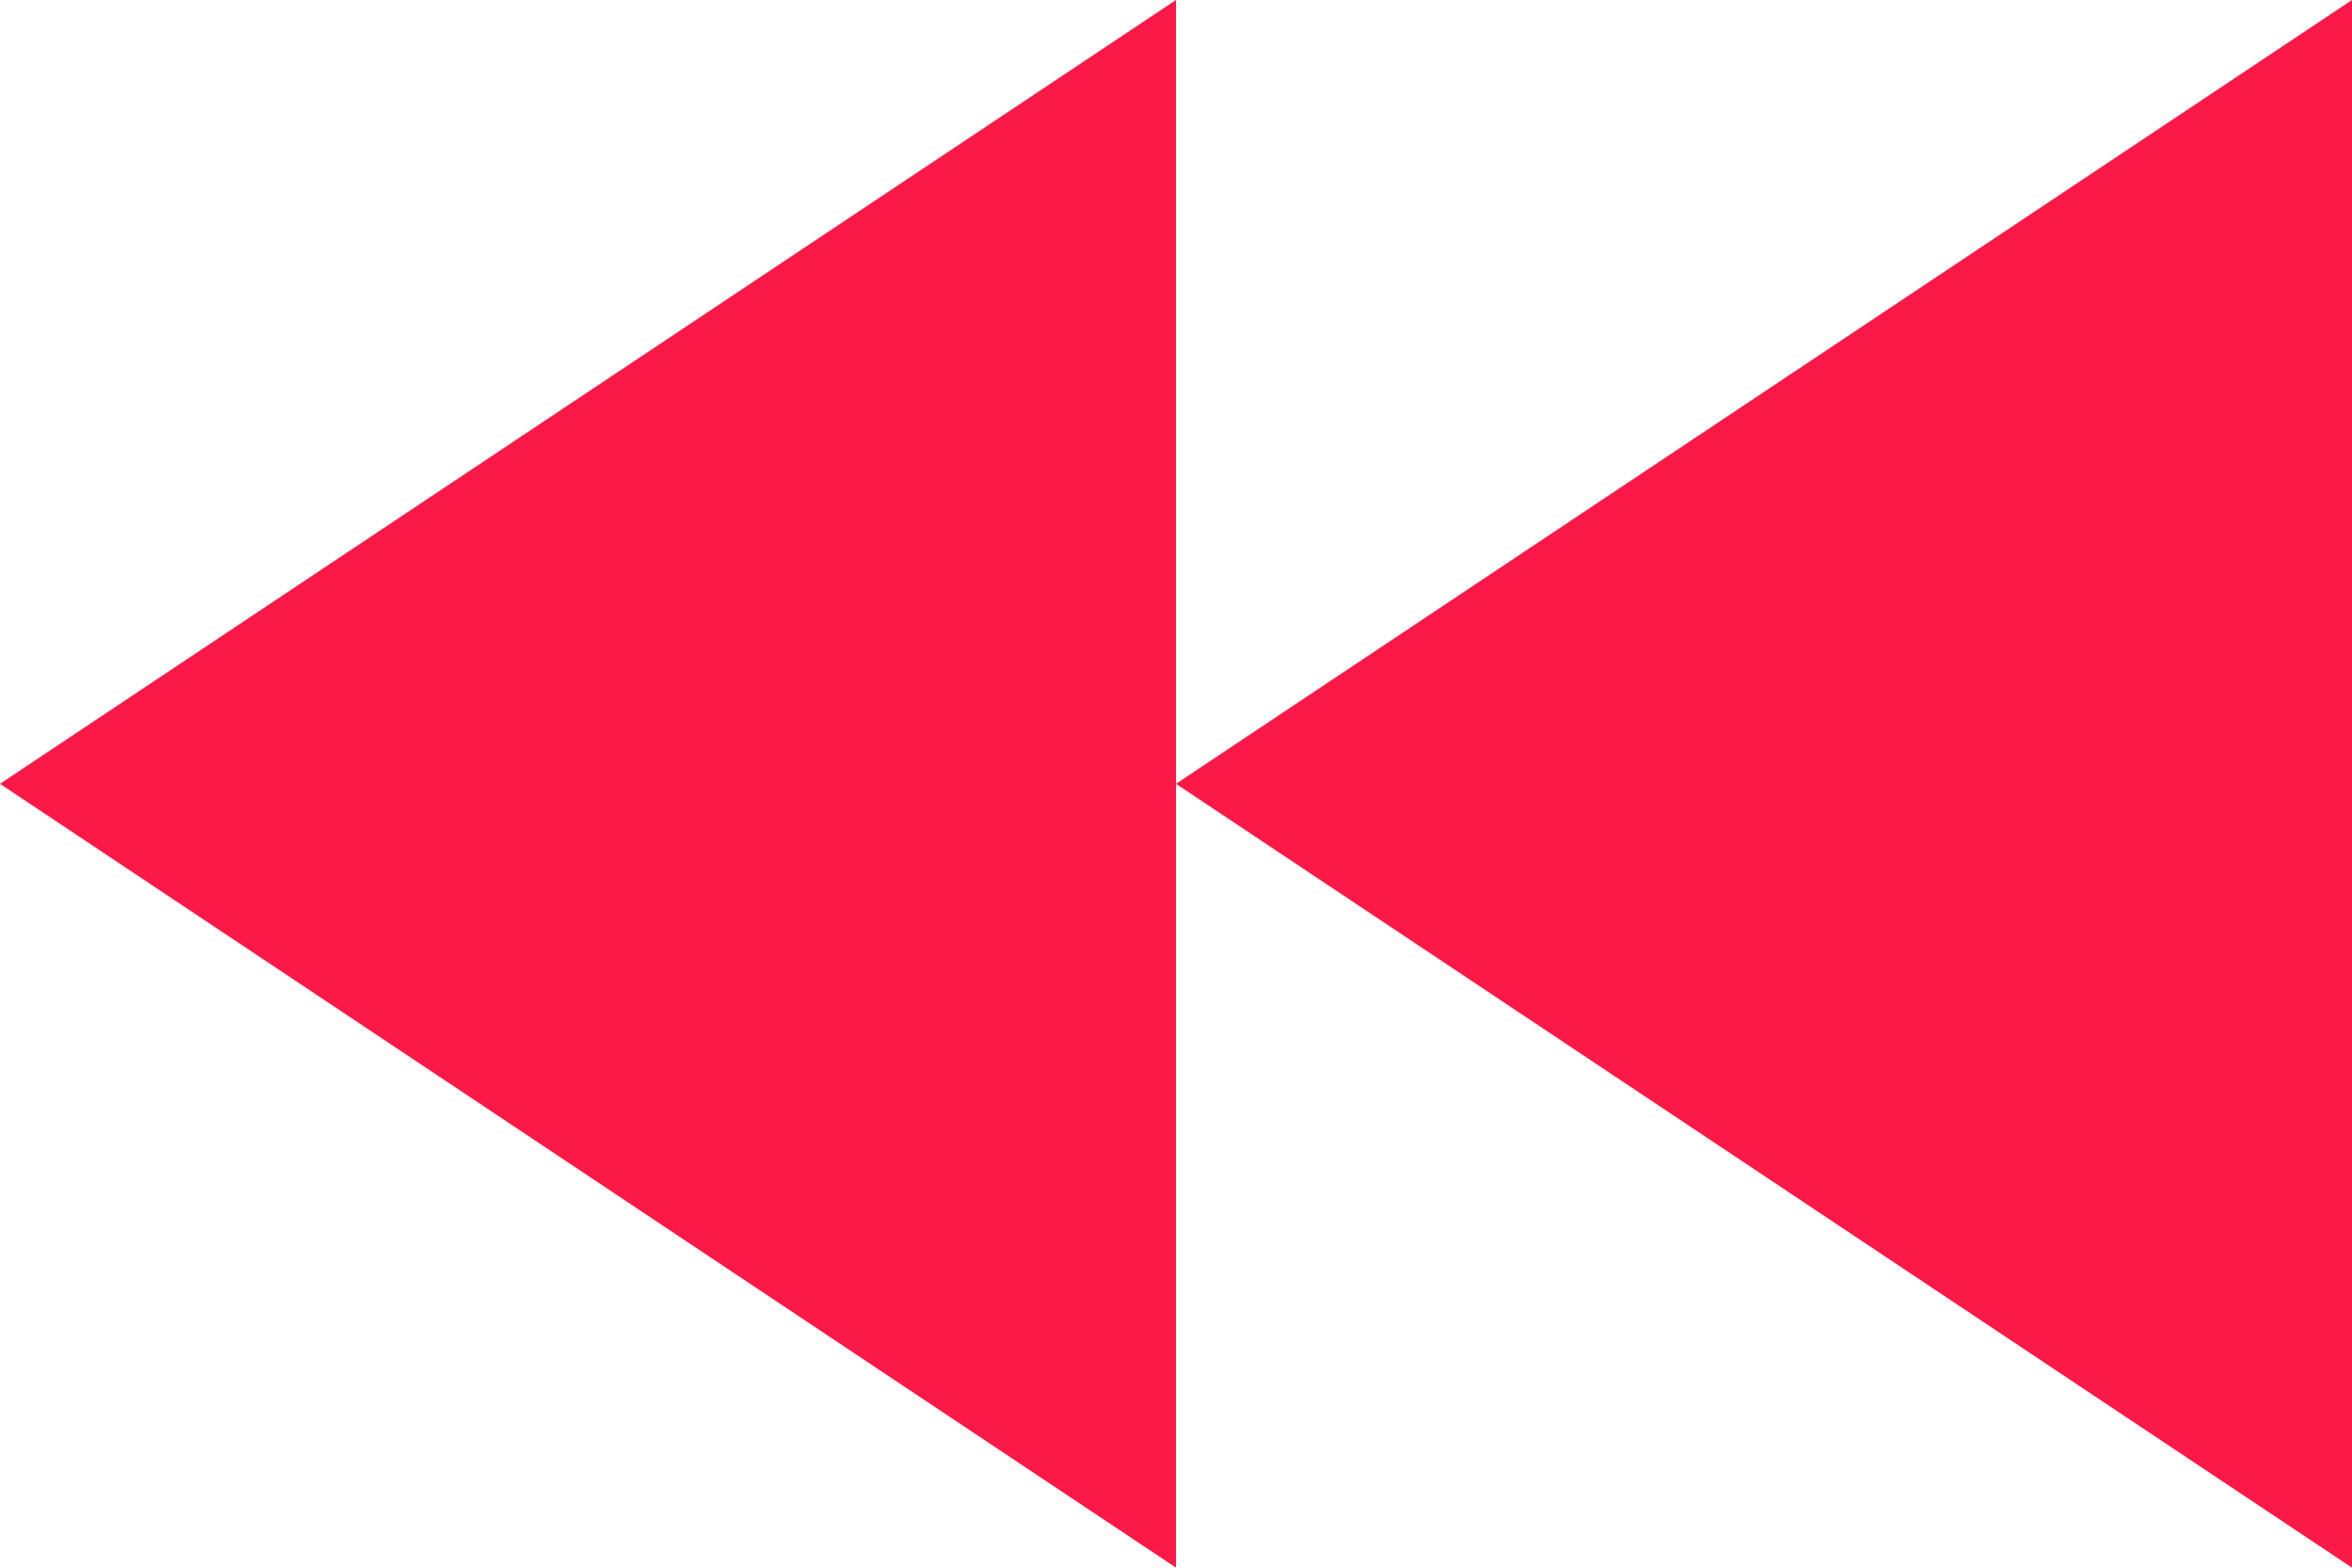 <?xml version="1.0"?>
<!DOCTYPE svg PUBLIC "-//W3C//DTD SVG 1.0//EN" 
              "http://www.w3.org/TR/2001/REC-SVG-20010904/DTD/svg10.dtd">
<svg xmlns="http://www.w3.org/2000/svg" height="200" width="300">
   <polygon points="150,200 0,100 150,0" fill="rgb(251,25,71)"/>
   <polygon points="300,200 150,100 300,0" fill="rgb(251,25,71)"/>
</svg> 